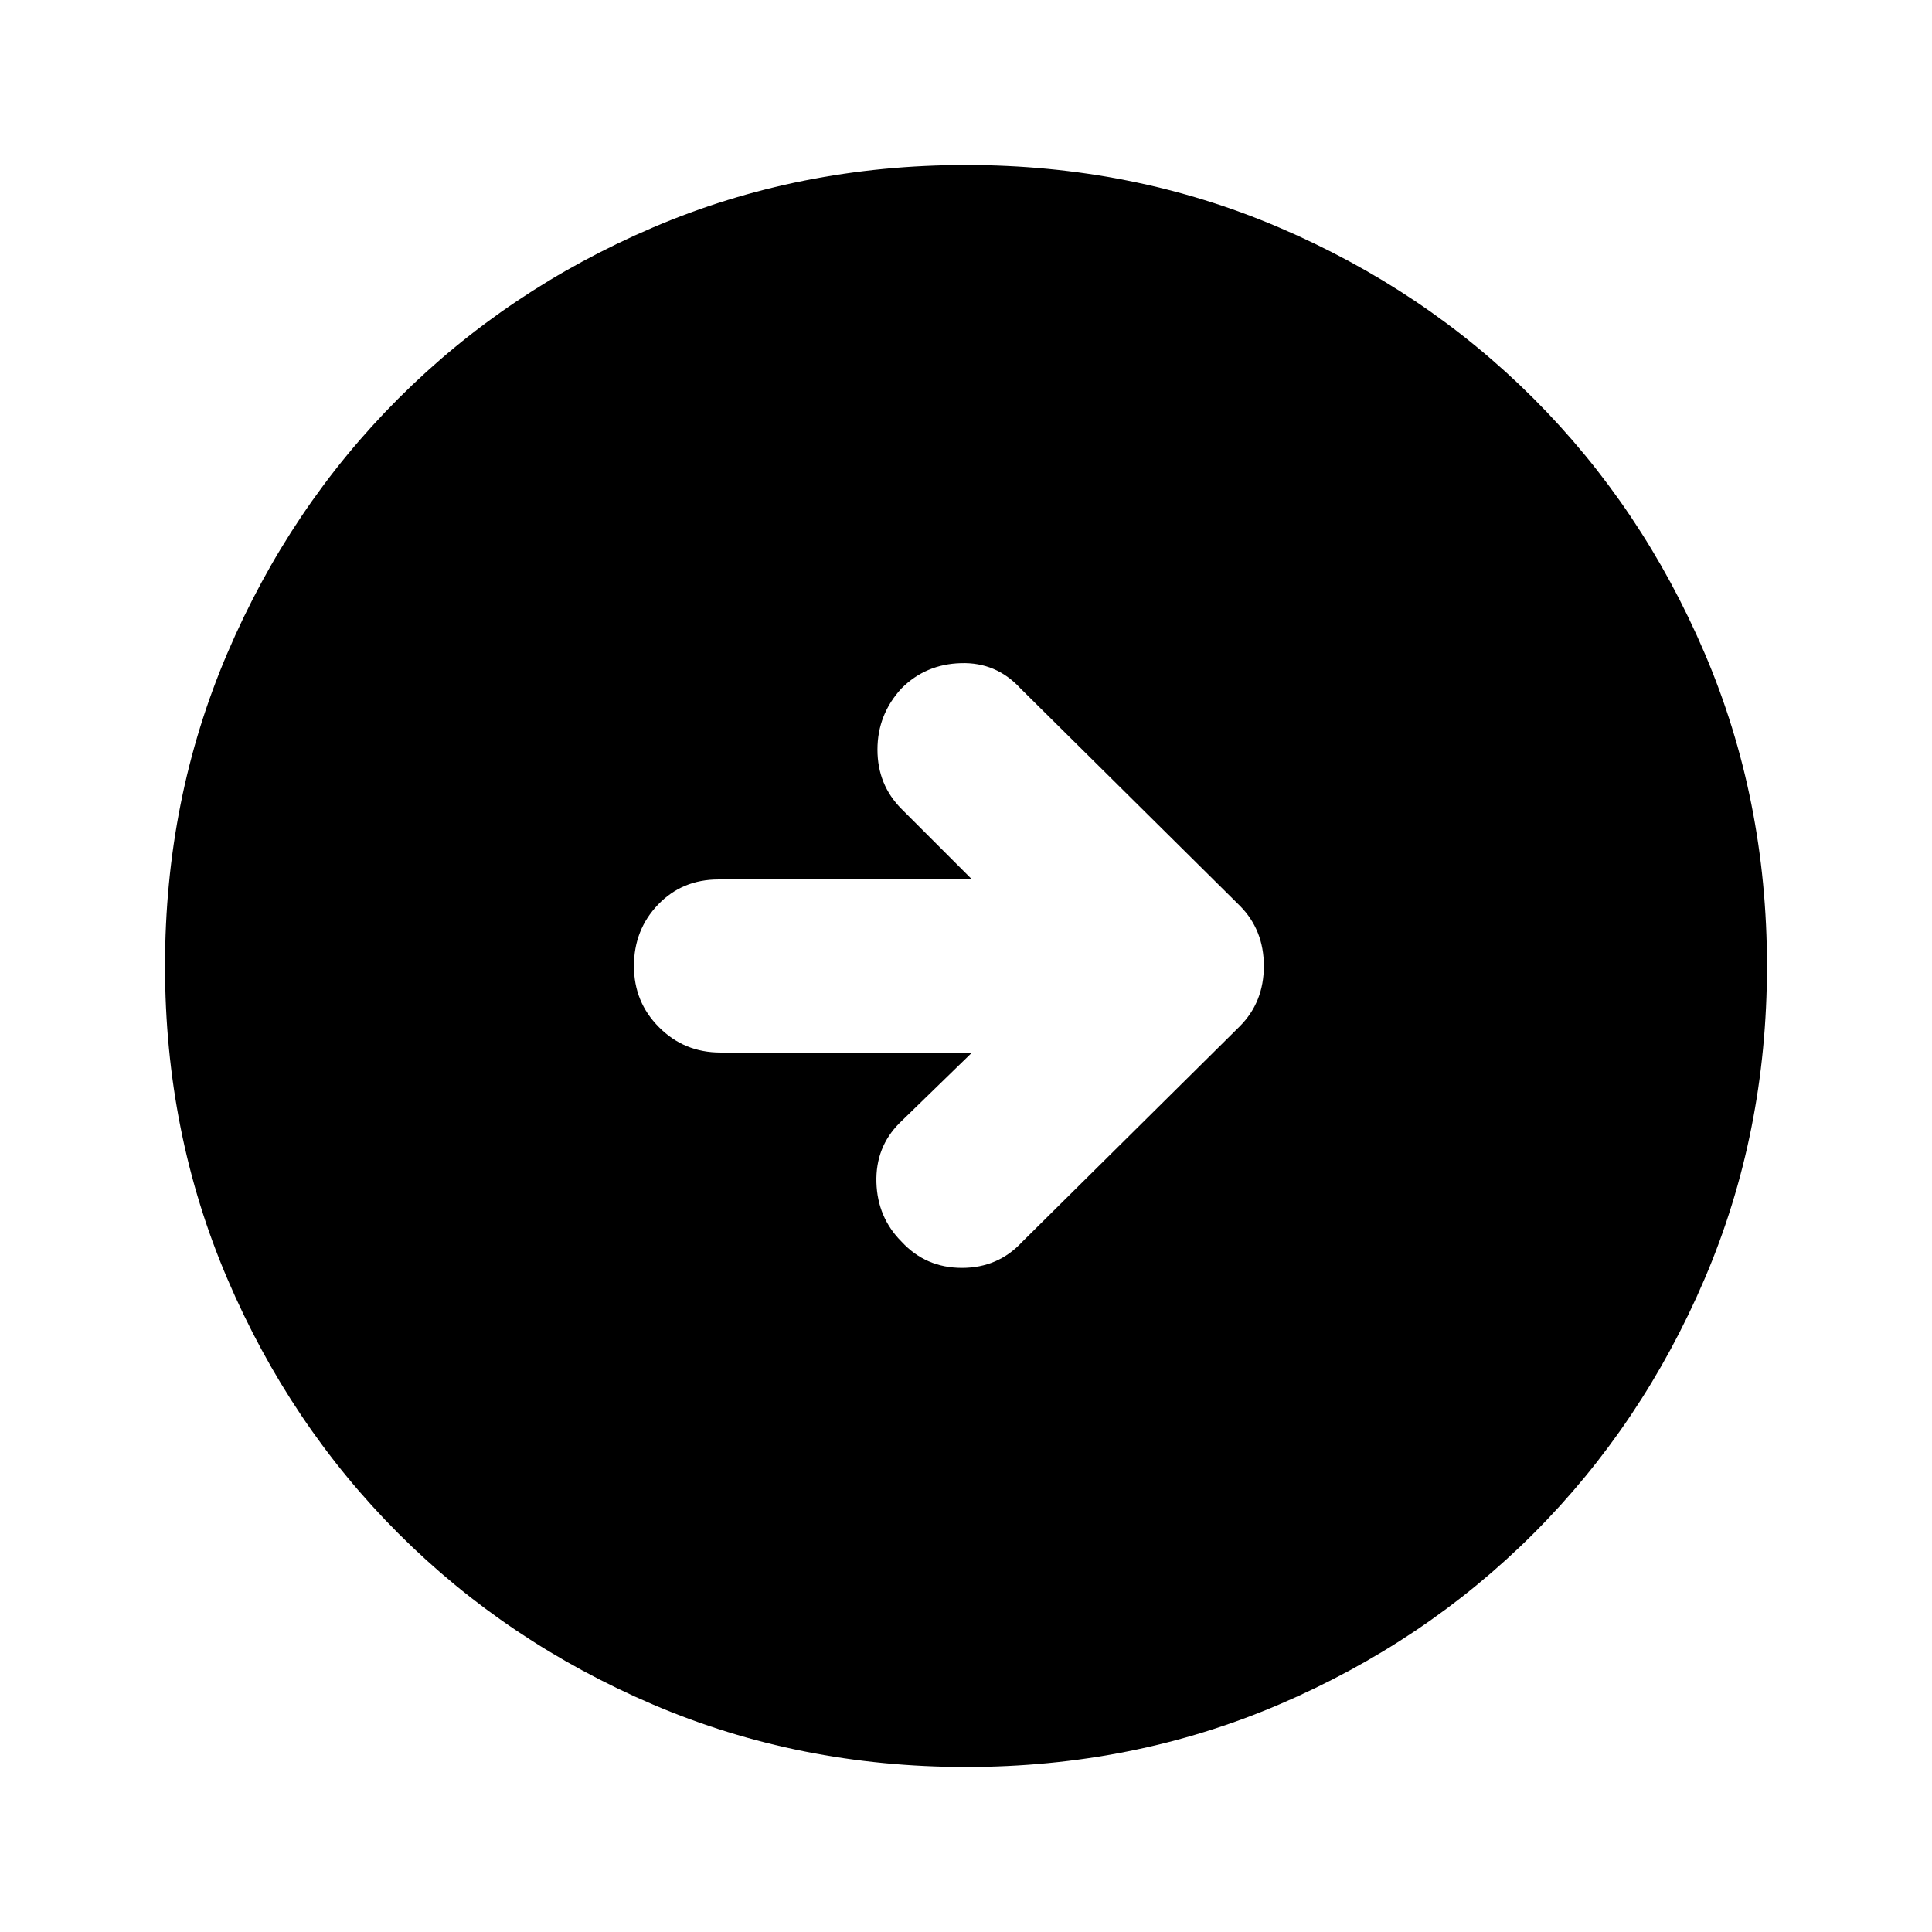 <svg xmlns="http://www.w3.org/2000/svg" height="24" width="24"><path d="m12.7 15.425 2.7-2.675q.3-.3.3-.75t-.3-.75l-2.725-2.7q-.3-.325-.737-.312-.438.012-.738.312-.3.325-.3.762 0 .438.3.738l.875.875h-3.15q-.45 0-.75.312-.3.313-.3.763t.313.762q.312.313.762.313h3.125l-.9.875q-.3.3-.288.738.013.437.313.737.3.325.75.325t.75-.325ZM12 21.95q-2.075 0-3.887-.775Q6.3 20.4 4.95 19.05 3.6 17.7 2.825 15.887 2.05 14.075 2.05 12t.775-3.887Q3.6 6.3 4.95 4.95 6.3 3.6 8.113 2.825 9.925 2.05 12 2.05t3.887.775Q17.7 3.6 19.05 4.95q1.35 1.35 2.125 3.163.775 1.812.775 3.887t-.775 3.887Q20.4 17.7 19.05 19.05q-1.35 1.35-3.163 2.125-1.812.775-3.887.775Z"/></svg>